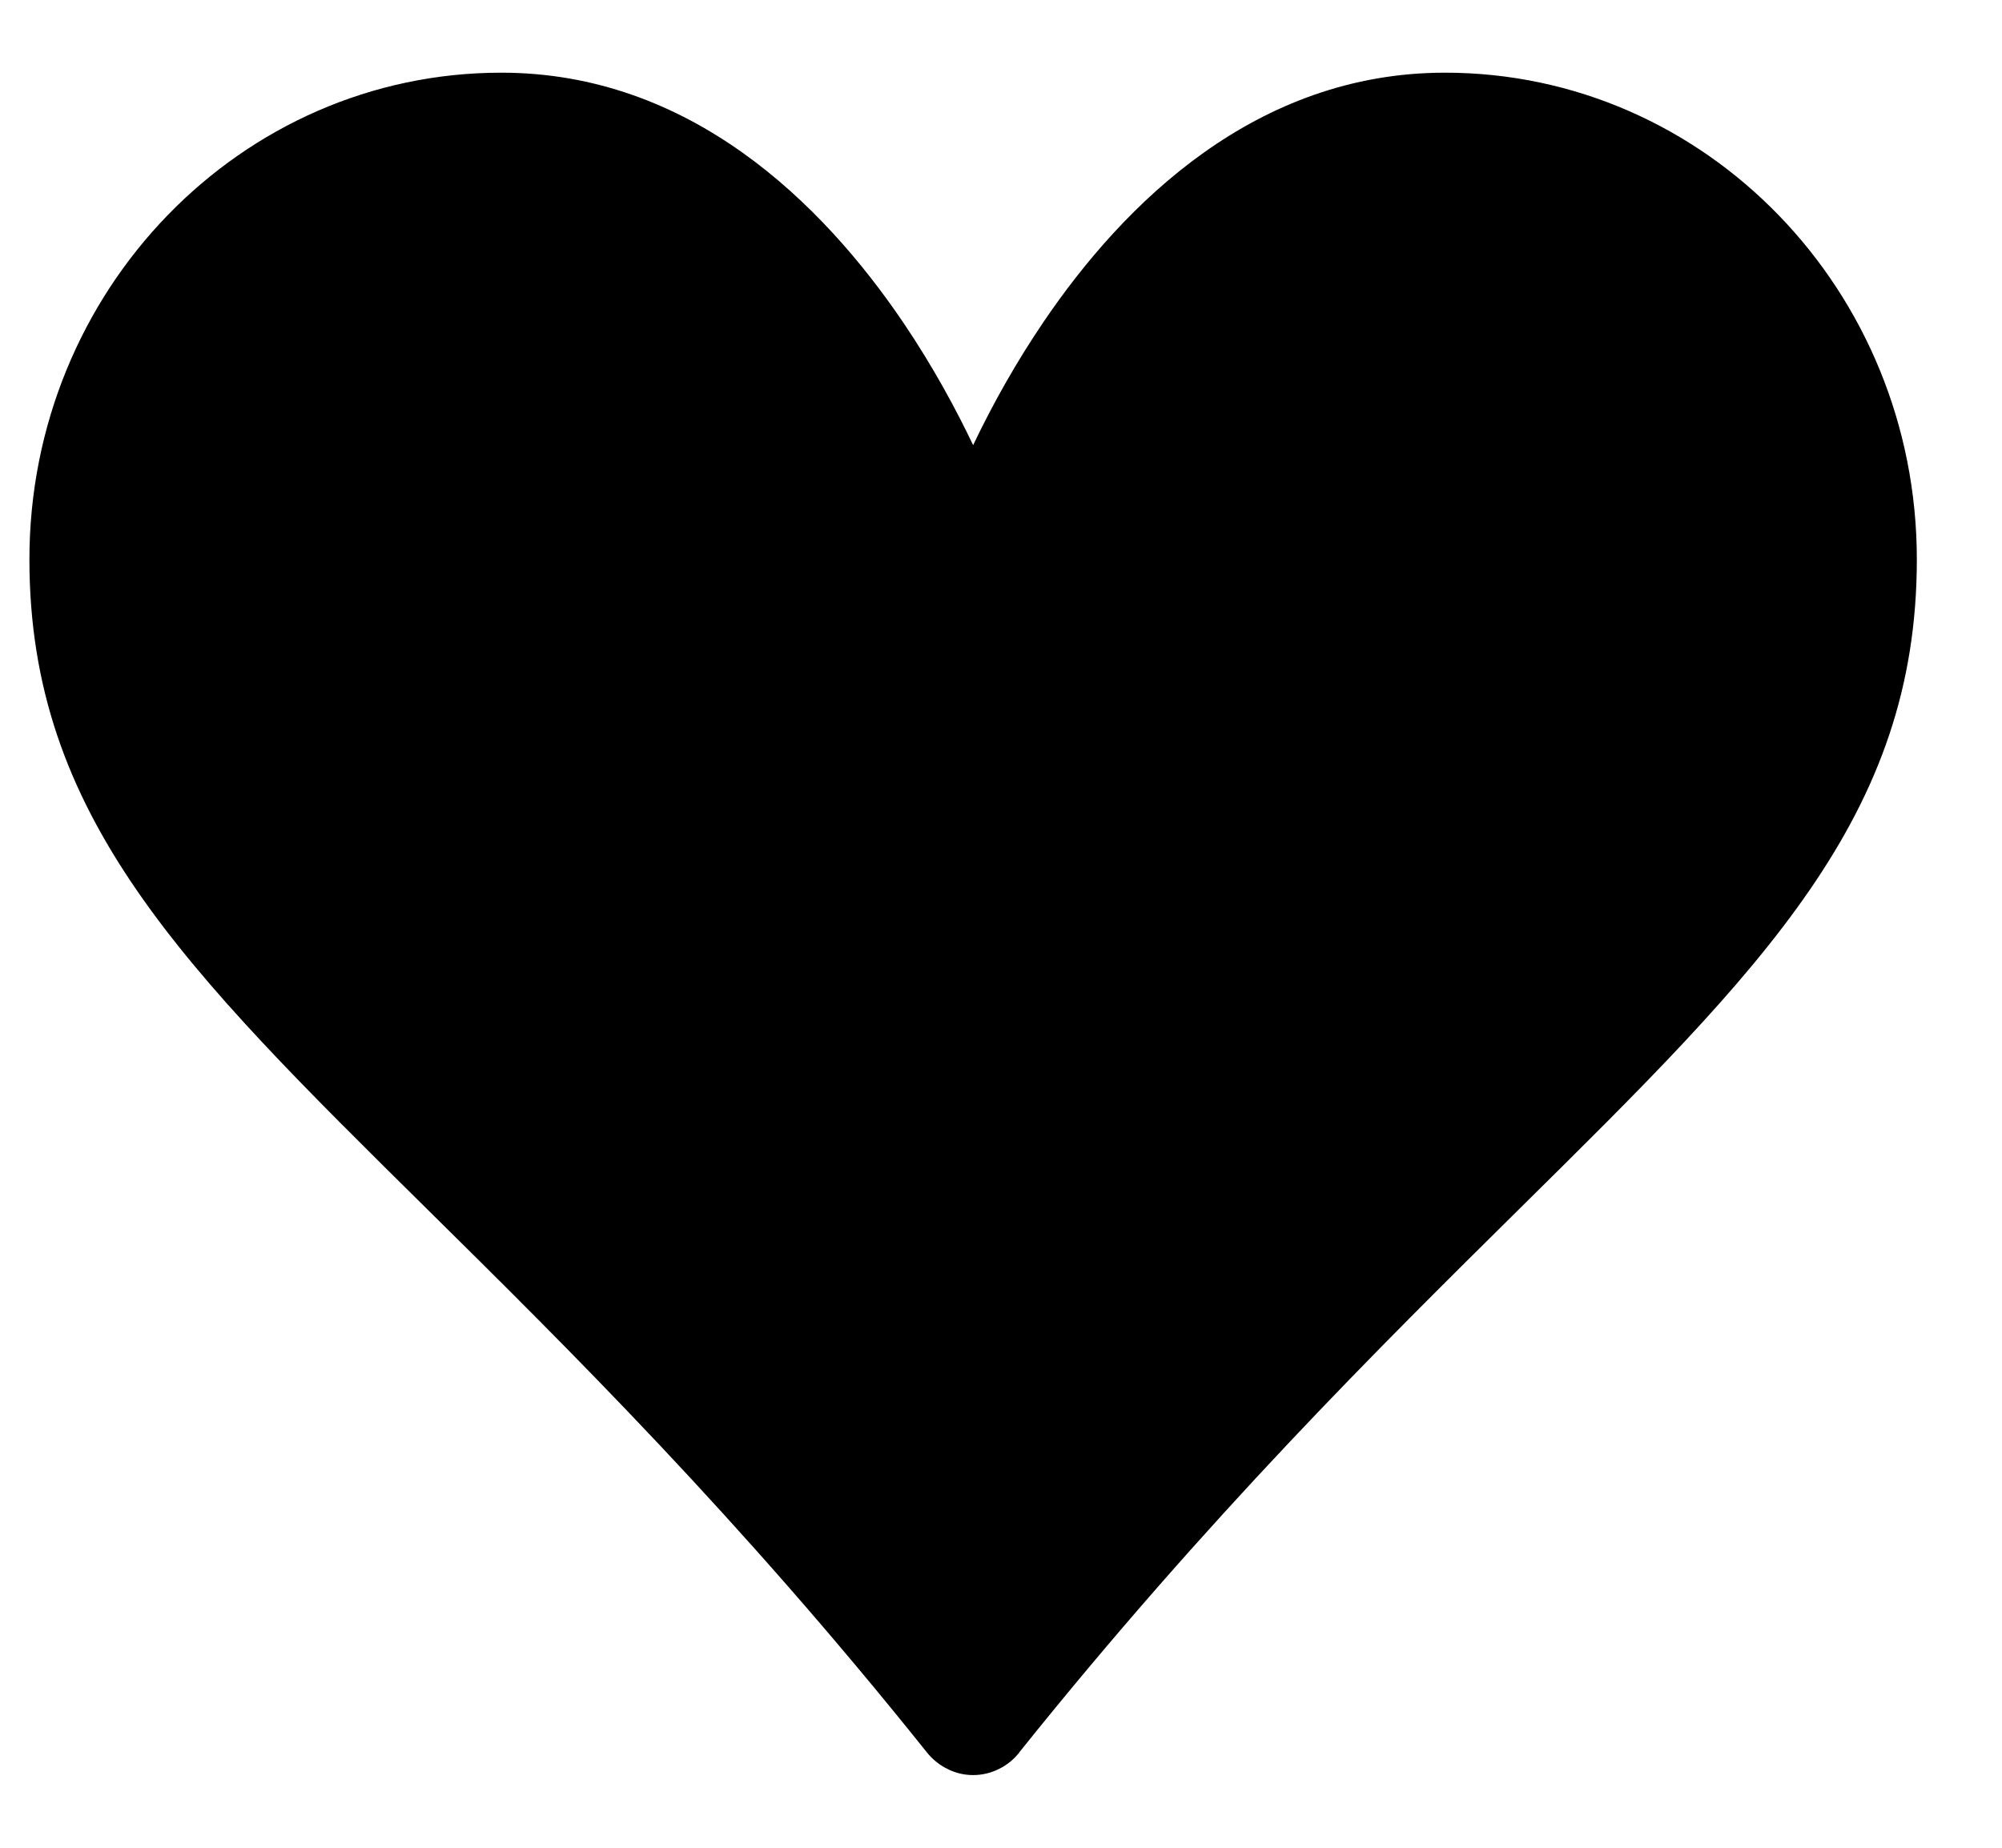 <svg width="13" height="12" viewBox="0 0 13 12"  xmlns="http://www.w3.org/2000/svg">
<path d="M6.319 4.694L7.004 3.251C7.174 2.894 7.469 2.381 7.886 1.965C8.297 1.556 8.789 1.278 9.383 1.278C10.667 1.278 11.681 2.347 11.681 3.633C11.681 4.61 11.257 5.299 10.25 6.351C9.992 6.62 9.698 6.911 9.372 7.232C8.524 8.071 7.468 9.114 6.319 10.509C5.17 9.114 4.115 8.071 3.266 7.232C2.941 6.911 2.646 6.619 2.388 6.351C1.382 5.299 0.957 4.61 0.957 3.633C0.957 2.347 1.972 1.278 3.255 1.278C3.85 1.278 4.341 1.556 4.752 1.965C5.169 2.381 5.464 2.894 5.634 3.251L6.319 4.694ZM6.619 11.381C6.583 11.427 6.537 11.464 6.485 11.489C6.433 11.515 6.376 11.528 6.319 11.528C6.262 11.528 6.205 11.515 6.154 11.489C6.102 11.464 6.056 11.427 6.019 11.381C4.793 9.847 3.683 8.751 2.769 7.848C1.187 6.285 0.191 5.301 0.191 3.633C0.191 1.887 1.563 0.472 3.255 0.472C4.481 0.472 5.338 1.318 5.863 2.091C6.062 2.385 6.213 2.668 6.319 2.891C6.452 2.612 6.604 2.345 6.776 2.091C7.3 1.318 8.157 0.472 9.383 0.472C11.076 0.472 12.447 1.887 12.447 3.633C12.447 5.301 11.451 6.285 9.869 7.848C8.956 8.751 7.846 9.848 6.619 11.38V11.381Z"/>
</svg>

